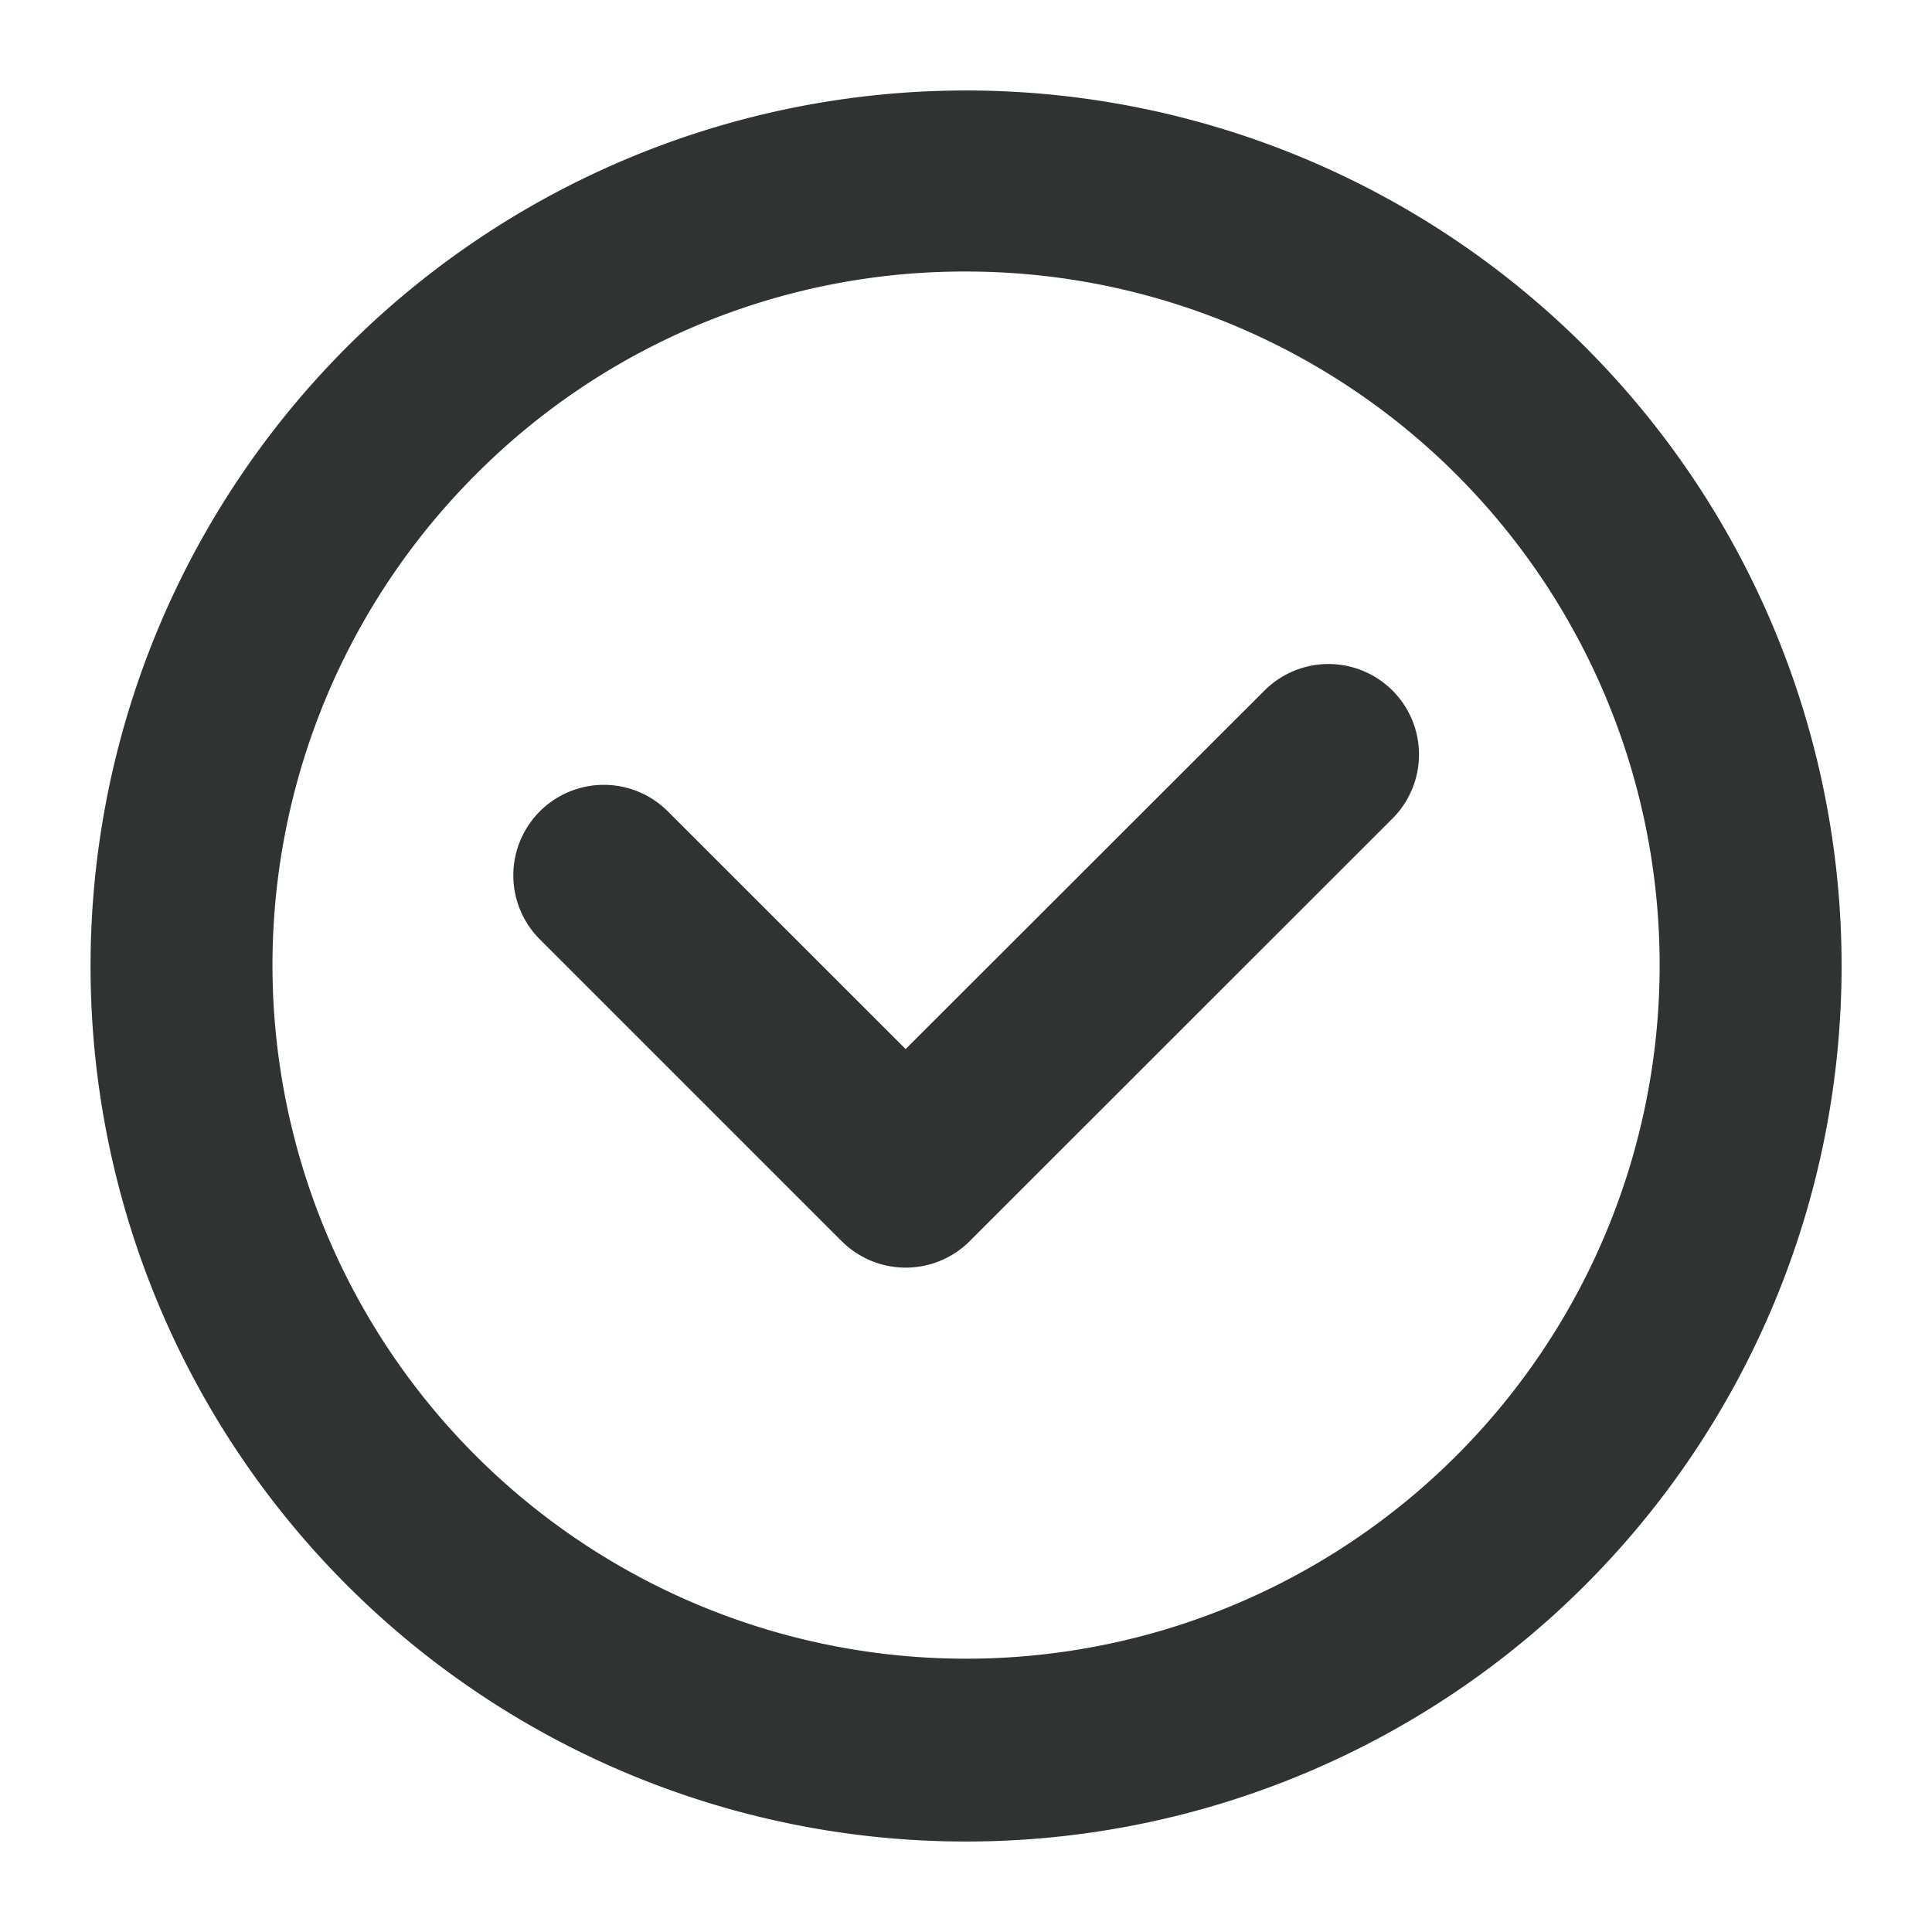 <svg xmlns="http://www.w3.org/2000/svg" width="24" height="24" viewBox="0 0 24 24">
    <path d="M19019 6066.876a10.876 10.876 0 1 1 10.879 10.875 10.873 10.873 0 0 1-10.879-10.875zm4.779-6.1a8.616 8.616 0 1 0 6.1-2.528 8.558 8.558 0 0 0-6.102 2.53zm4.553 9.519-3.75-3.75a1.124 1.124 0 0 1 1.588-1.592l2.955 2.954 4.457-4.453a1.124 1.124 0 0 1 1.592 1.588l-5.254 5.252a1.125 1.125 0 0 1-1.588 0z" transform="translate(-19017.875 -6054.875)" style="fill:#2f3333"/>
</svg>
